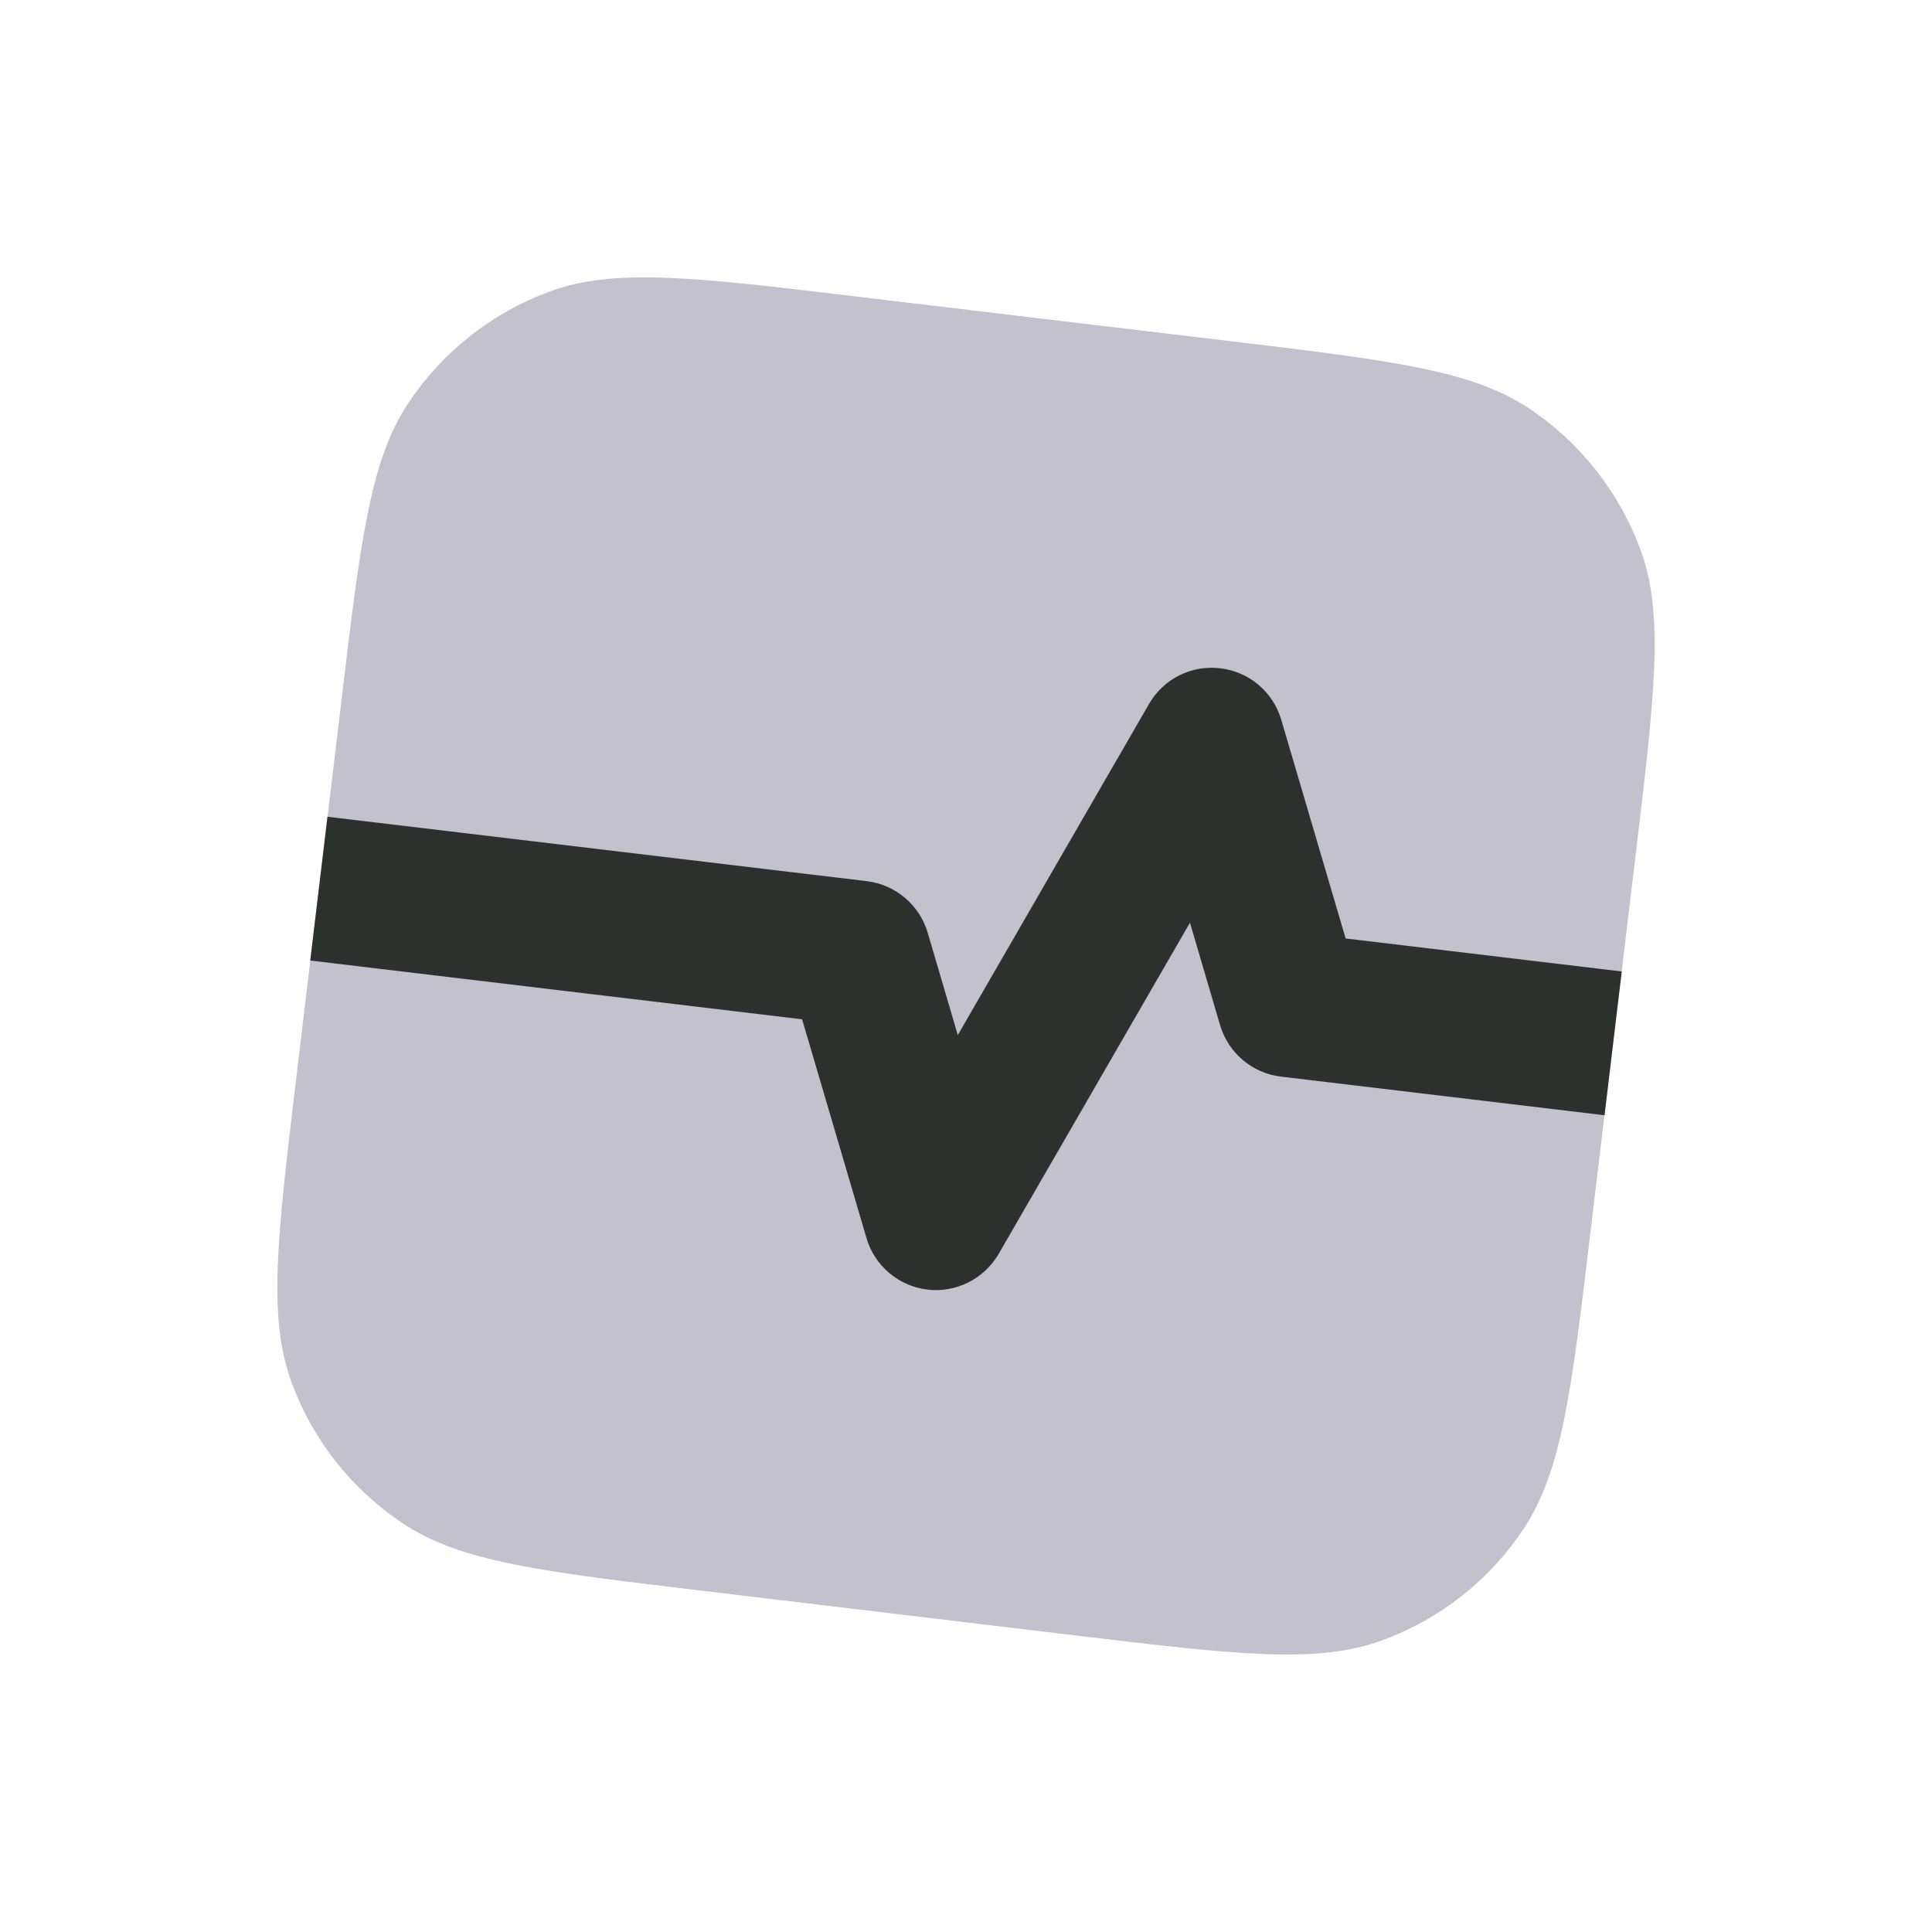 <svg width="12" height="12" viewBox="0 0 12 12" fill="none" xmlns="http://www.w3.org/2000/svg">
<g clip-path="url(#clip0_0_76)">
<path d="M2.12 4.358C2.239 3.358 2.299 2.857 2.539 2.499C2.751 2.183 3.057 1.942 3.413 1.811C3.819 1.662 4.319 1.722 5.32 1.842L7.642 2.119C8.642 2.239 9.142 2.299 9.501 2.539C9.817 2.751 10.057 3.057 10.189 3.413C10.338 3.819 10.278 4.319 10.158 5.319L9.88 7.642C9.761 8.642 9.701 9.142 9.46 9.501C9.249 9.817 8.943 10.057 8.586 10.188C8.181 10.337 7.681 10.278 6.68 10.158L4.358 9.88C3.358 9.761 2.858 9.701 2.499 9.46C2.183 9.249 1.942 8.943 1.811 8.586C1.662 8.181 1.722 7.681 1.842 6.68L2.12 4.358Z" fill="#C2C1CC"/>
<path fill-rule="evenodd" clip-rule="evenodd" d="M7.58 4.151C7.401 4.129 7.227 4.216 7.137 4.372L5.949 6.429L5.762 5.793C5.711 5.62 5.562 5.495 5.384 5.473L2.034 5.073L1.927 5.966L4.982 6.331L5.382 7.69C5.432 7.862 5.581 7.988 5.76 8.01C5.938 8.031 6.112 7.944 6.203 7.788L7.391 5.731L7.578 6.367C7.629 6.54 7.778 6.666 7.956 6.687L9.966 6.927L10.073 6.034L8.358 5.829L7.958 4.47C7.907 4.298 7.759 4.172 7.58 4.151Z" fill="#2C312E"/>
</g>
<defs>
<clipPath id="clip0_0_76">
<rect width="9.902" height="9.902" fill="white" transform="translate(1.282) scale(1.09) rotate(6.82)"/>
</clipPath>
</defs>
</svg>
